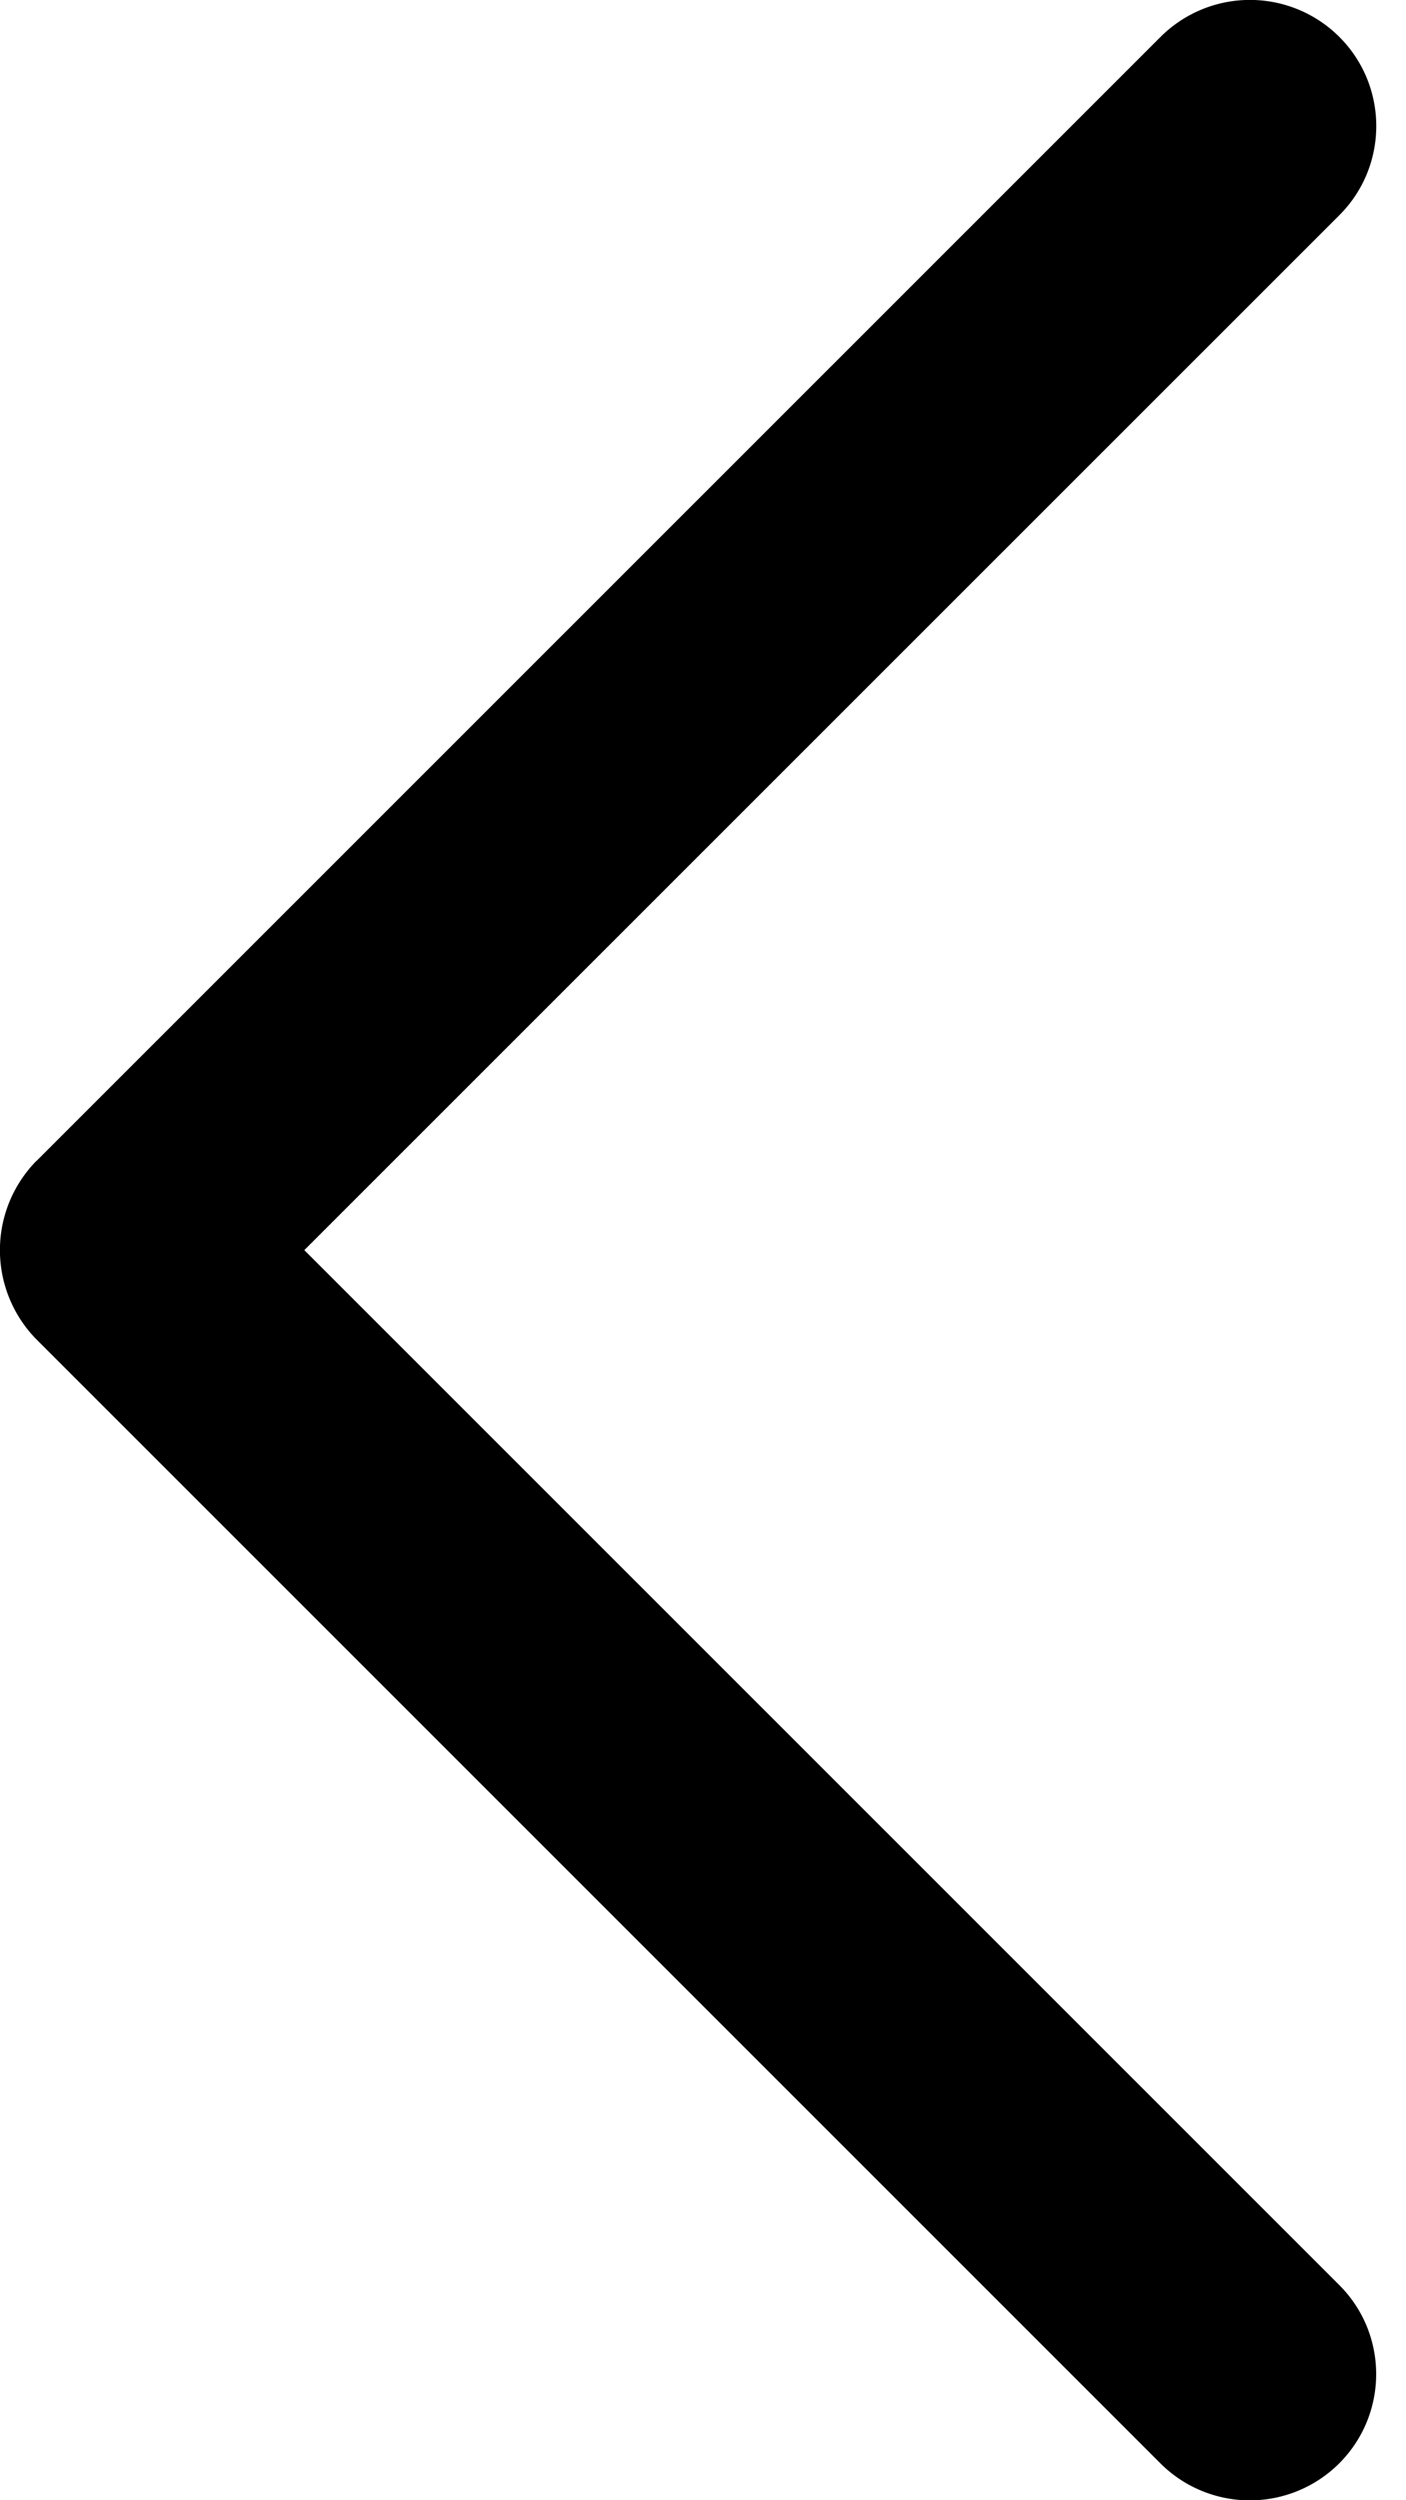 <svg width="18" height="32" fill="none" xmlns="http://www.w3.org/2000/svg"><path d="M.468 14.858L14.858.472a1.62 1.62 0 012.288 0c.631.63.631 1.653 0 2.283L3.896 16l13.248 13.244c.632.63.632 1.653 0 2.285a1.62 1.62 0 01-2.287 0L.466 17.142a1.63 1.63 0 010-2.284z" fill="#000"/></svg>